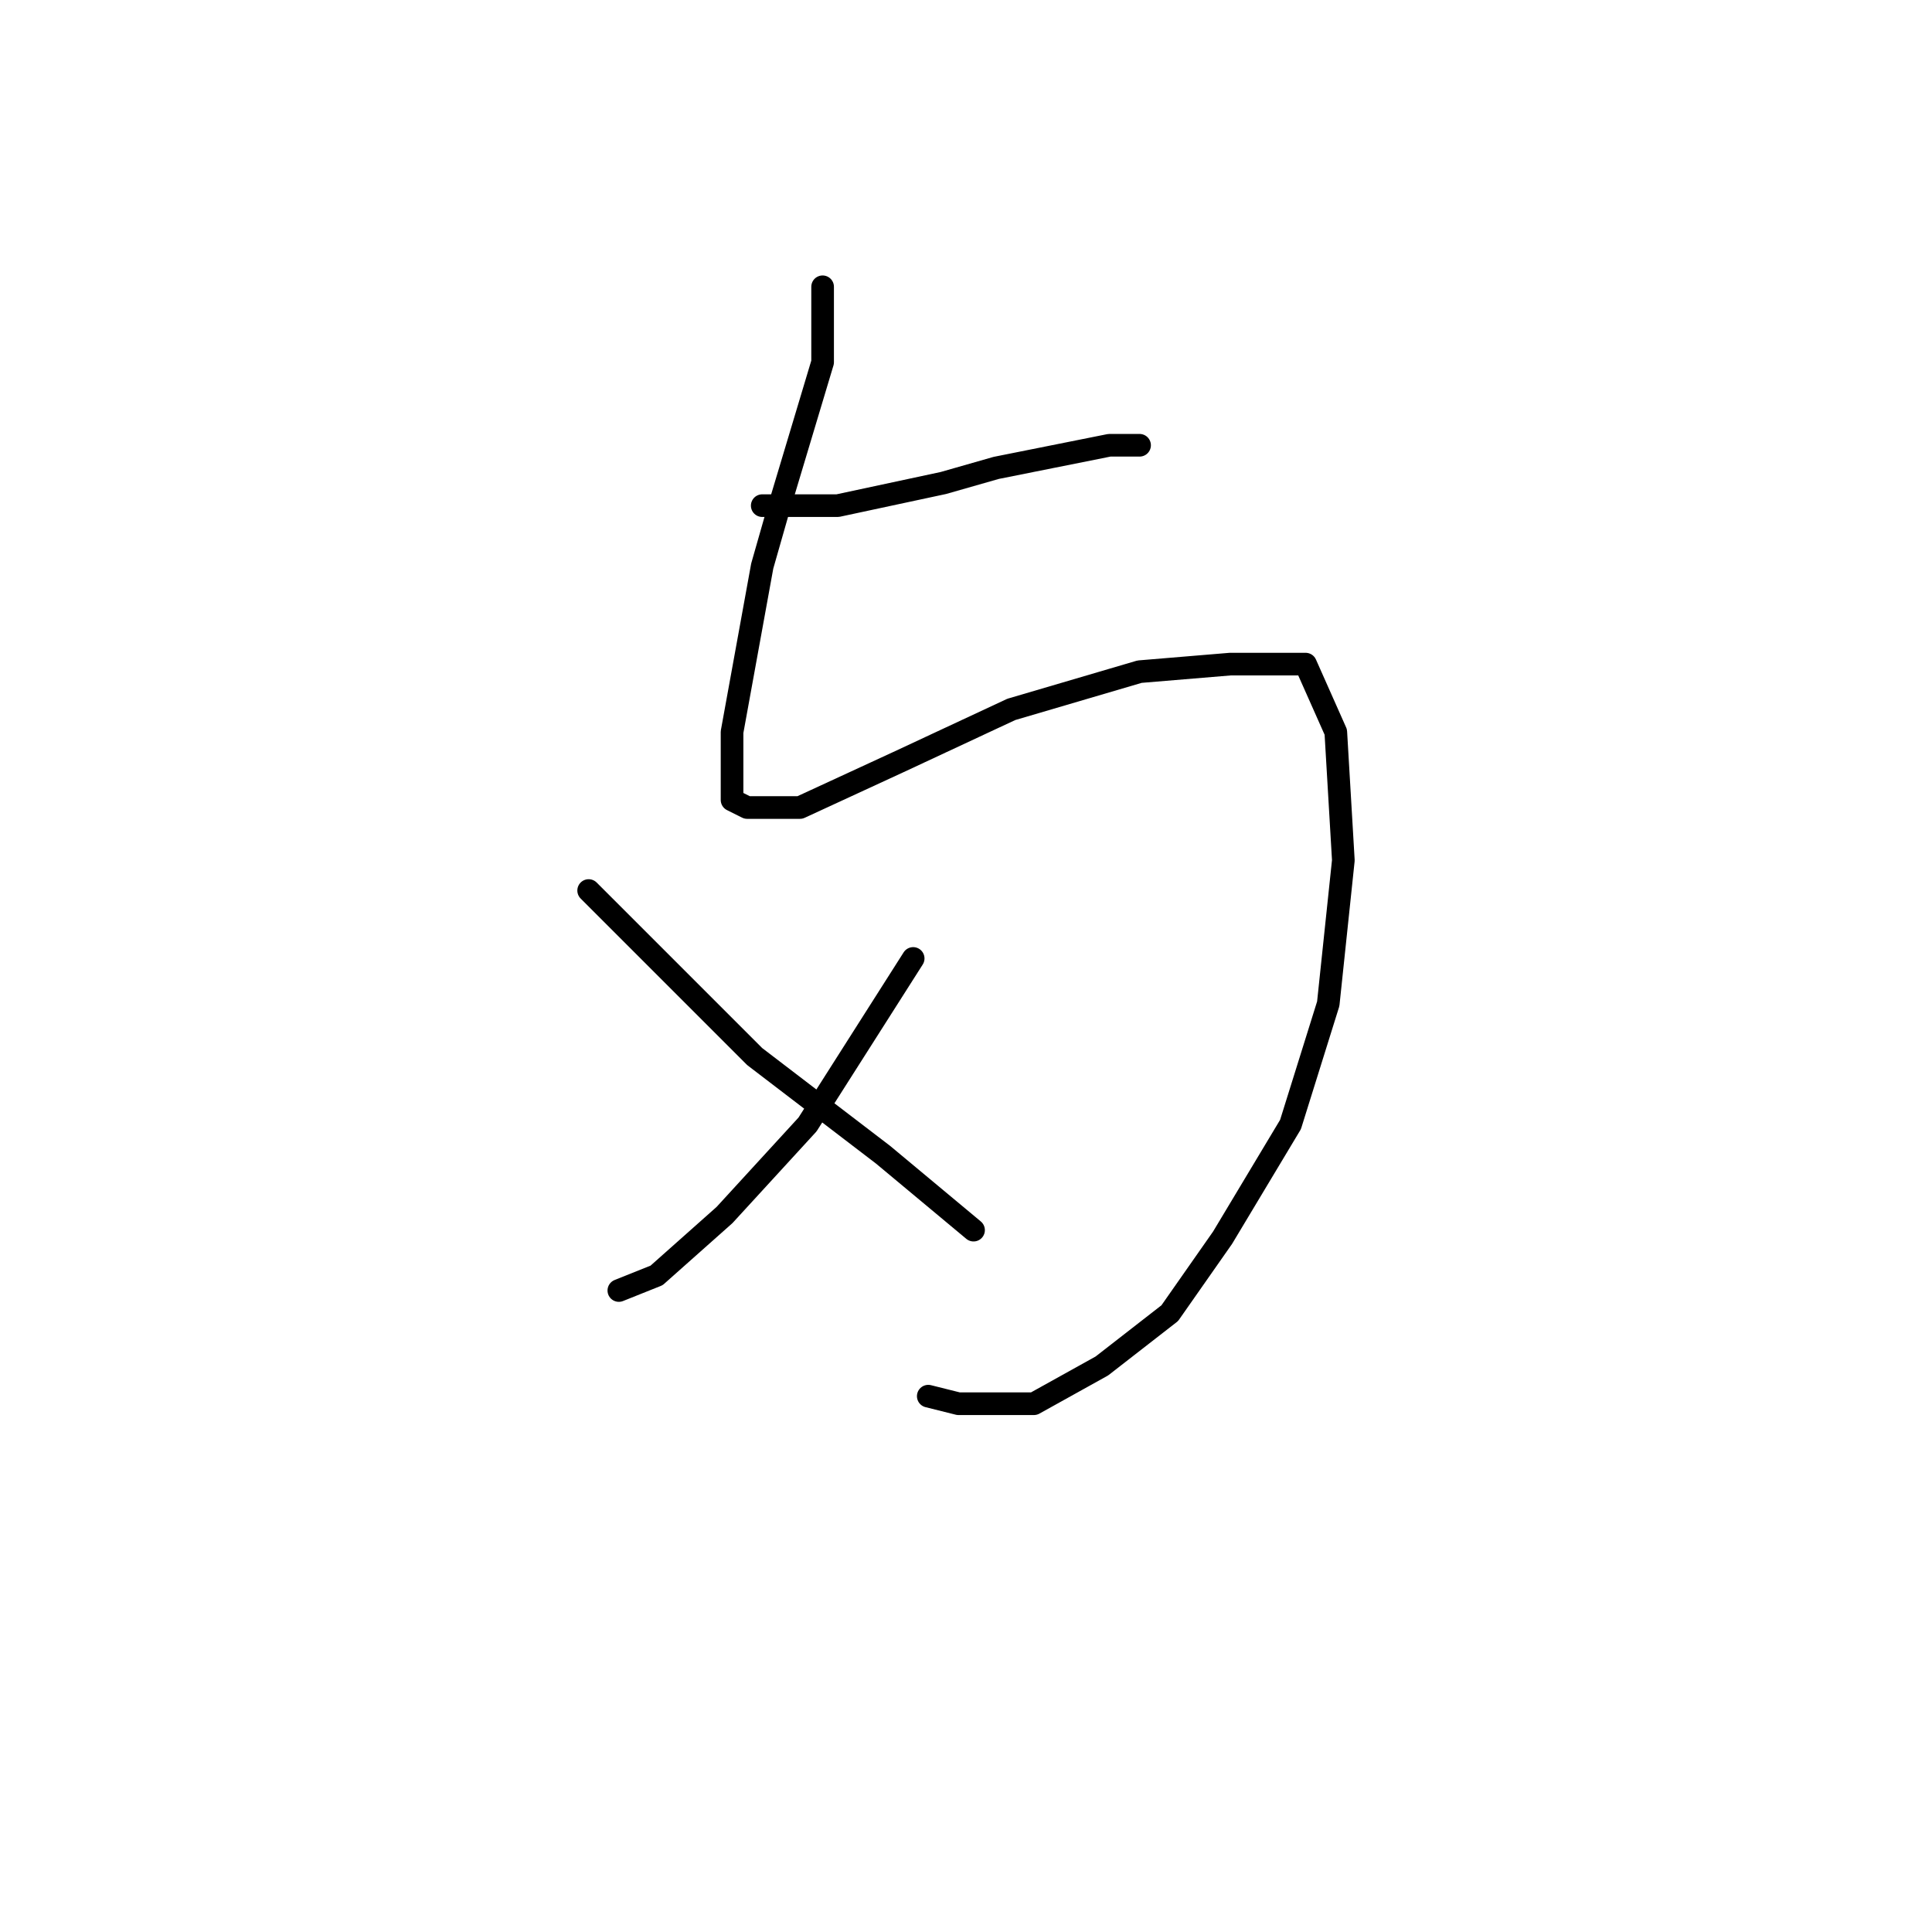 <?xml version="1.0" standalone="no"?>
    <svg width="256" height="256" xmlns="http://www.w3.org/2000/svg" version="1.1">
    <polyline stroke="black" stroke-width="3" stroke-linecap="round" fill="transparent" stroke-linejoin="round" points="101 67 106 67 111 67 125 64 132 62 147 59 151 59 151 59 " />
        <polyline stroke="black" stroke-width="3" stroke-linecap="round" fill="transparent" stroke-linejoin="round" points="109 38 109 43 109 48 103 68 101 75 97 97 97 104 97 106 99 107 106 107 119 101 134 94 151 89 163 88 173 88 177 97 178 114 176 133 171 149 162 164 155 174 146 181 137 186 127 186 123 185 123 185 " />
        <polyline stroke="black" stroke-width="3" stroke-linecap="round" fill="transparent" stroke-linejoin="round" points="121 127 114 138 107 149 96 161 87 169 82 171 82 171 " />
        <polyline stroke="black" stroke-width="3" stroke-linecap="round" fill="transparent" stroke-linejoin="round" points="78 118 89 129 100 140 117 153 129 163 129 163 " />
        </svg>